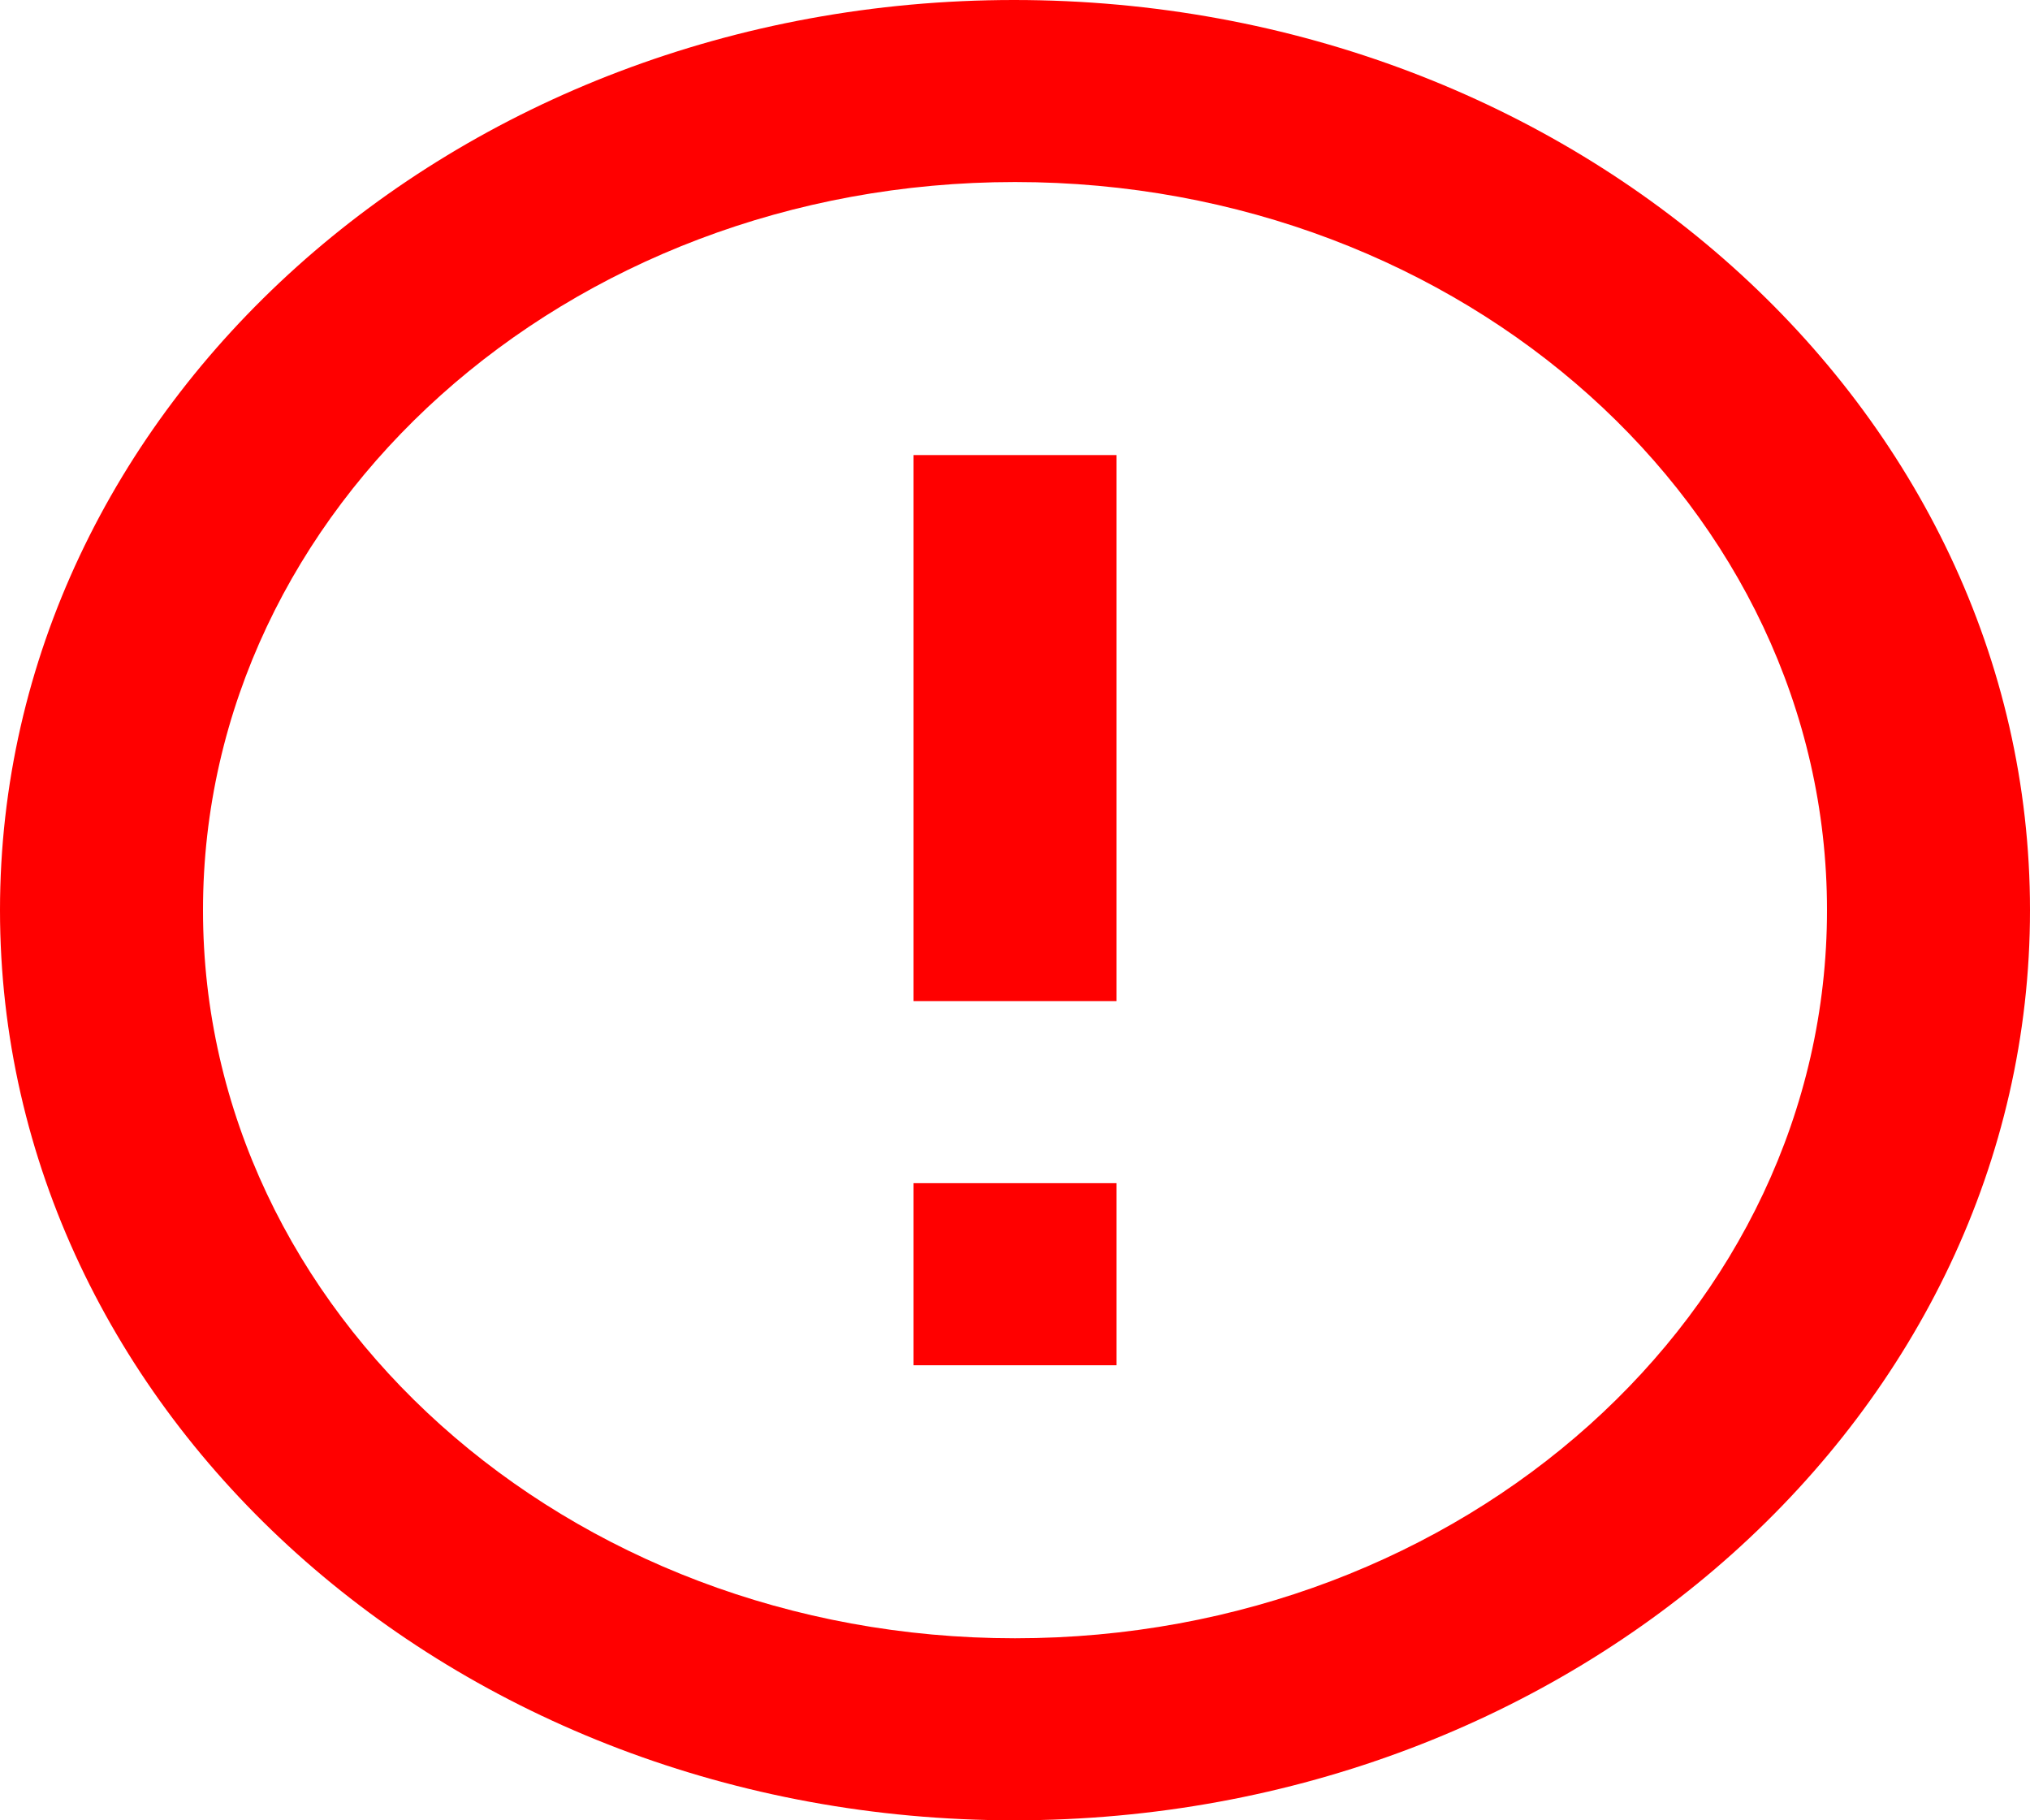 <svg width="29" height="26" viewBox="0 0 29 26" fill="none" xmlns="http://www.w3.org/2000/svg">
<path d="M13.05 16.9H15.95V19.5H13.05V16.9ZM13.05 6.5H15.95V14.3H13.05V6.5ZM14.486 0C6.481 0 0 5.824 0 13C0 20.176 6.481 26 14.486 26C22.504 26 29 20.176 29 13C29 5.824 22.504 0 14.486 0ZM14.5 23.4C8.091 23.4 2.9 18.746 2.9 13C2.9 7.254 8.091 2.6 14.5 2.6C20.909 2.6 26.1 7.254 26.1 13C26.1 18.746 20.909 23.4 14.5 23.4Z" fill="#FF0000"/>
</svg>
